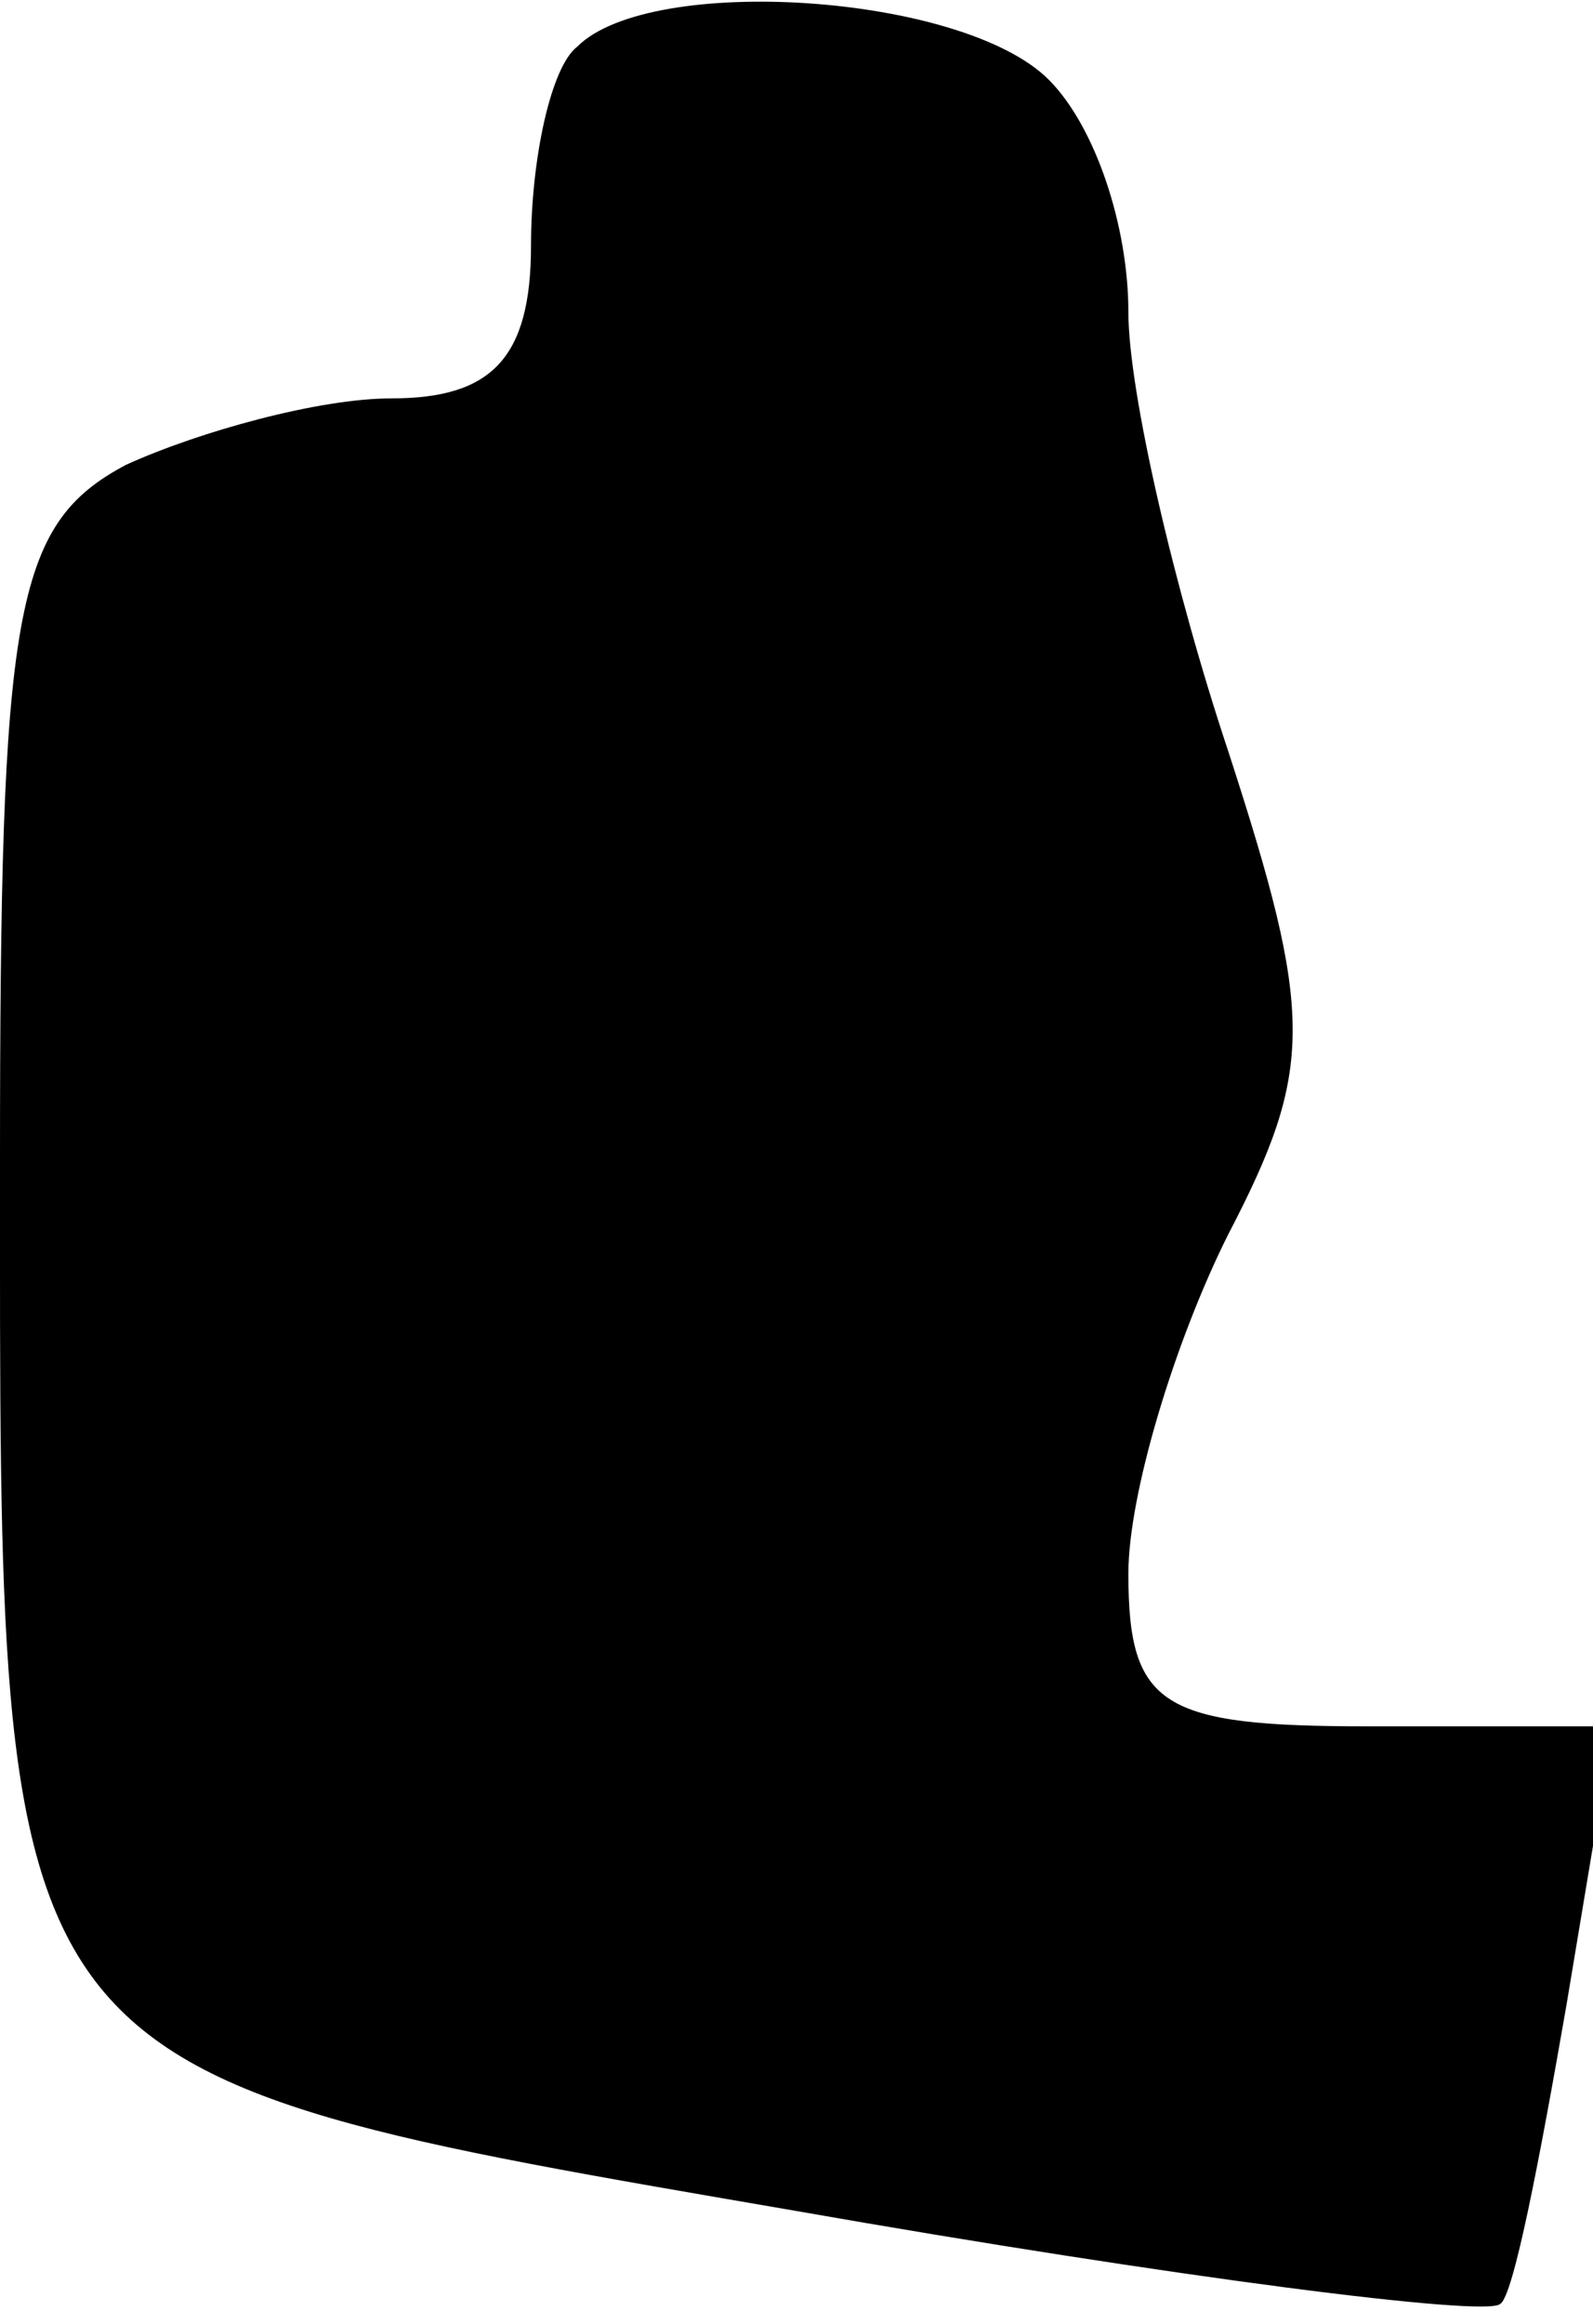 <?xml version="1.0" standalone="no"?>
<!DOCTYPE svg PUBLIC "-//W3C//DTD SVG 20010904//EN"
 "http://www.w3.org/TR/2001/REC-SVG-20010904/DTD/svg10.dtd">
<svg version="1.0" xmlns="http://www.w3.org/2000/svg"
 width="24pt" height="35pt" viewBox="0 0 24 35"
 preserveAspectRatio="xMidYMid meet">
<g transform="translate(0,35) scale(0.1,-0.1)"
fill="#000000" stroke="none">
<path fill="#000000" stroke="none" d="M87 343 c-4 -3 -7 -17 -7 -30 0 -17 -6
-23 -21 -23 -11 0 -29 -5 -40 -10 -17 -9 -19 -22 -19 -105 0 -139 -2 -137 120
-158 57 -10 104 -16 106 -14 2 1 6 22 10 45 l7 42 -37 0 c-31 0 -36 3 -36 23
0 12 7 35 15 51 13 25 13 33 0 73 -8 24 -15 54 -15 66 0 13 -5 28 -12 35 -13
13 -60 16 -71 5z"/>
</g>
</svg>
